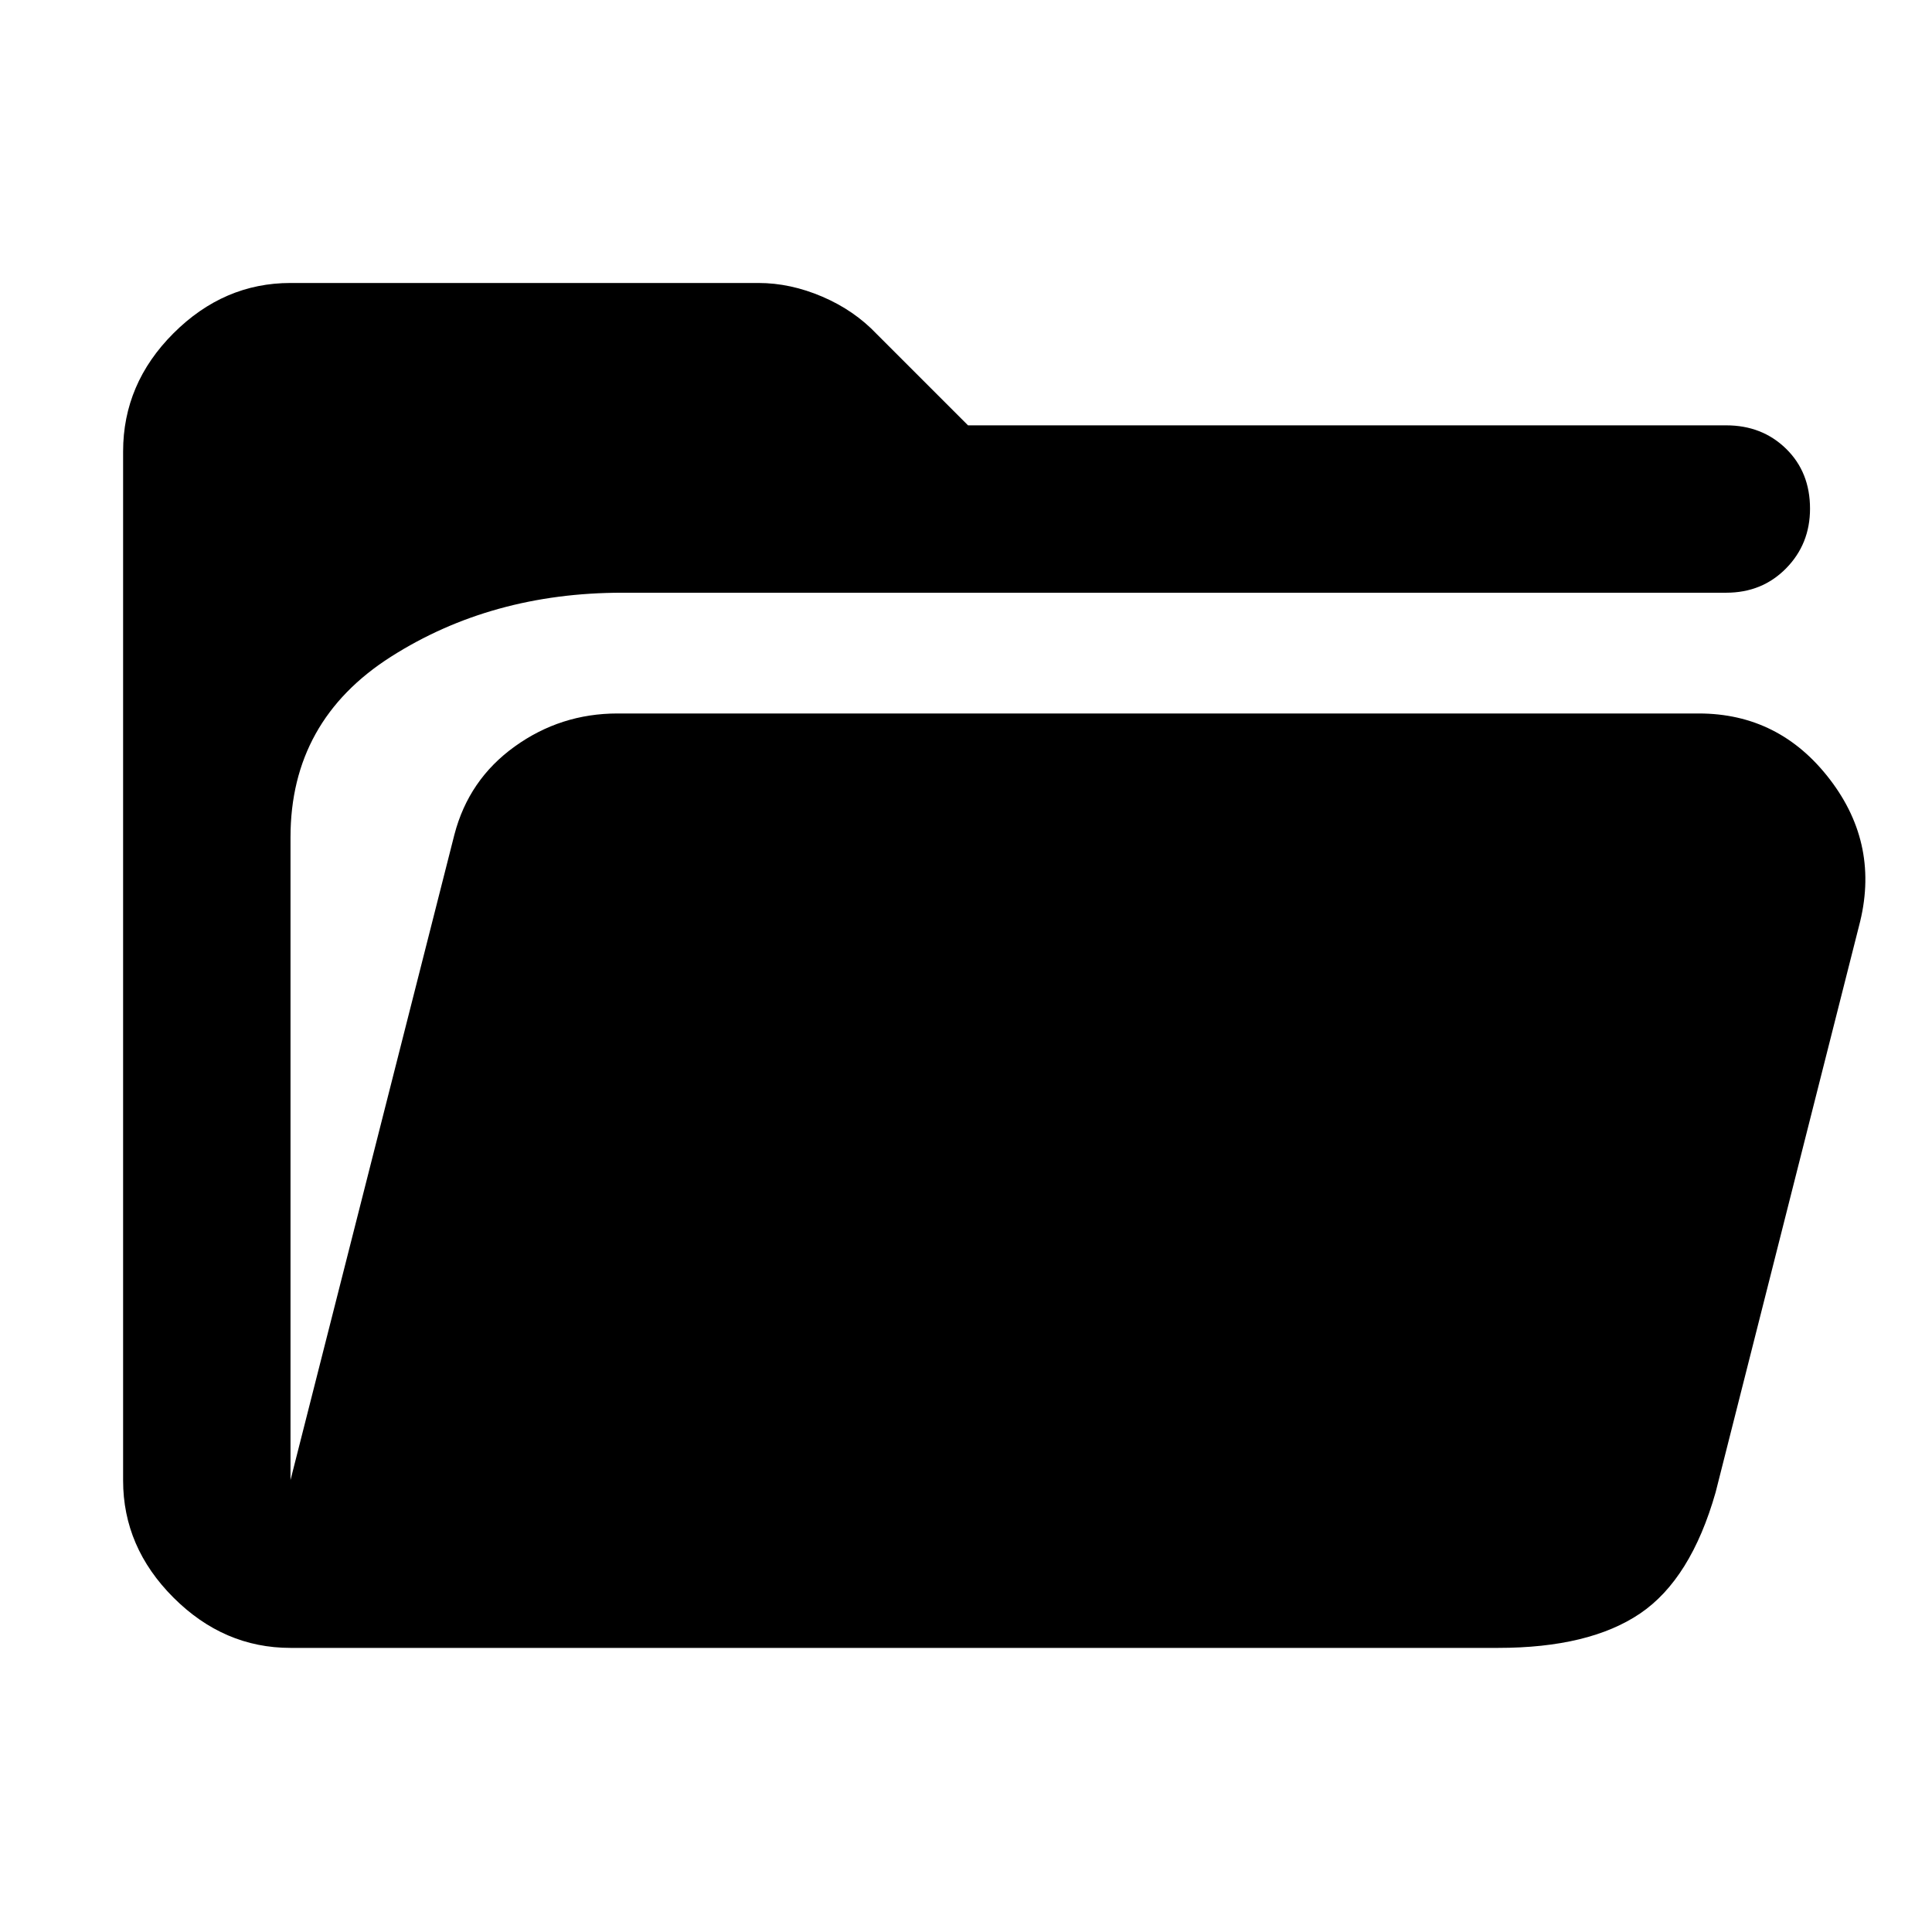 <svg xmlns="http://www.w3.org/2000/svg" height="48" viewBox="0 -960 960 960" width="48"><path d="M144.35-141.17q-33.16 0-58.17-25.01-25.01-25.01-25.01-58.17v-511.3q0-33.73 25.01-58.73 25.01-25.01 58.17-25.01h232.52q15.84 0 31.73 6.8 15.89 6.81 27.05 18.59L481-748.65h376.74q17.85 0 29.75 11.63 11.9 11.63 11.9 29.77 0 17.58-11.9 29.67-11.9 12.1-29.75 12.1H309.19q-64.93 0-114.89 31.78-49.95 31.79-49.95 89.74v319.39l81.43-320.69q7.13-27.39 29.97-43.8 22.83-16.42 51.08-16.42h537.26q40.1 0 65.2 32.81 25.1 32.8 14.41 72.89l-71.22 281.3q-12.26 43.09-37.5 60.2-25.24 17.11-70.63 17.11h-600Z"/></svg>